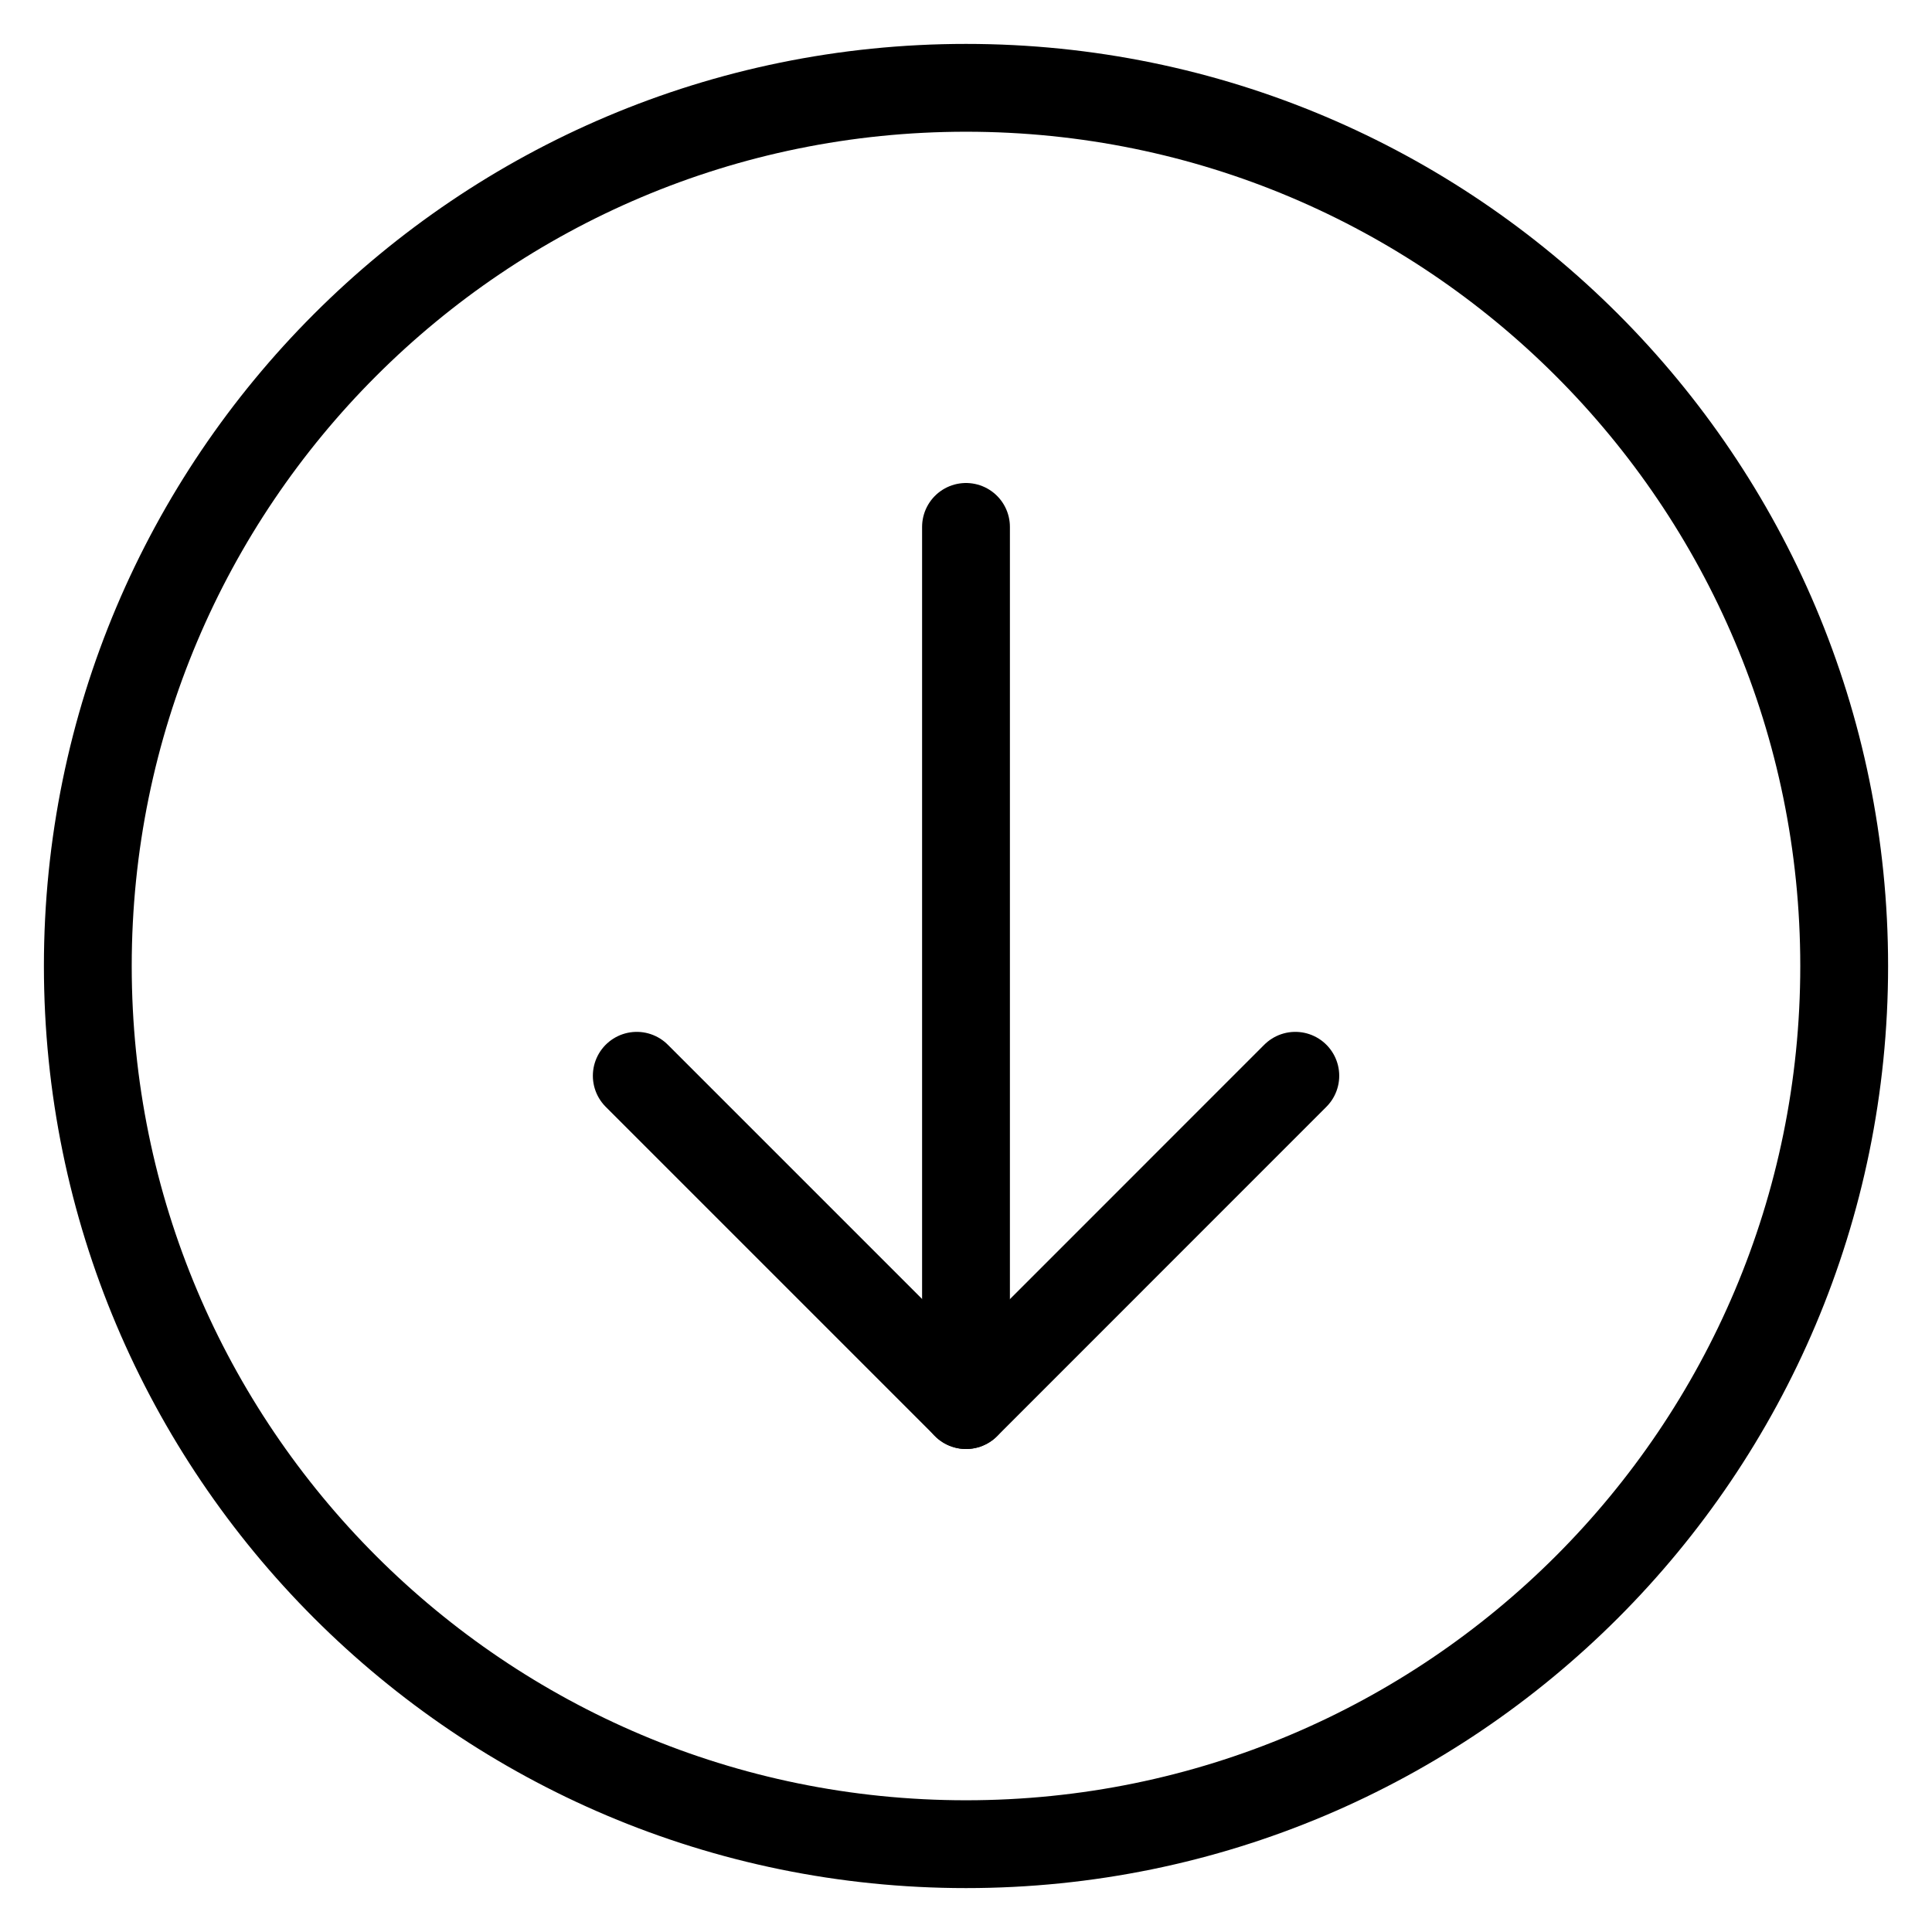<svg width="22" height="22" viewBox="0 0 22 22" fill="none" xmlns="http://www.w3.org/2000/svg">
<path d="M1 11C1 16.523 5.477 21 11 21C16.523 21 21 16.523 21 11C21 5.477 16.523 1 11 1C5.477 1 1 5.477 1 11Z" stroke="black" stroke-linecap="round" stroke-linejoin="round"/>
<path d="M7.251 12.25L11.001 16L14.75 12.25" stroke="black" stroke-linecap="round" stroke-linejoin="round"/>
<path d="M11 16V6" stroke="black" stroke-linecap="round" stroke-linejoin="round"/>
</svg>
